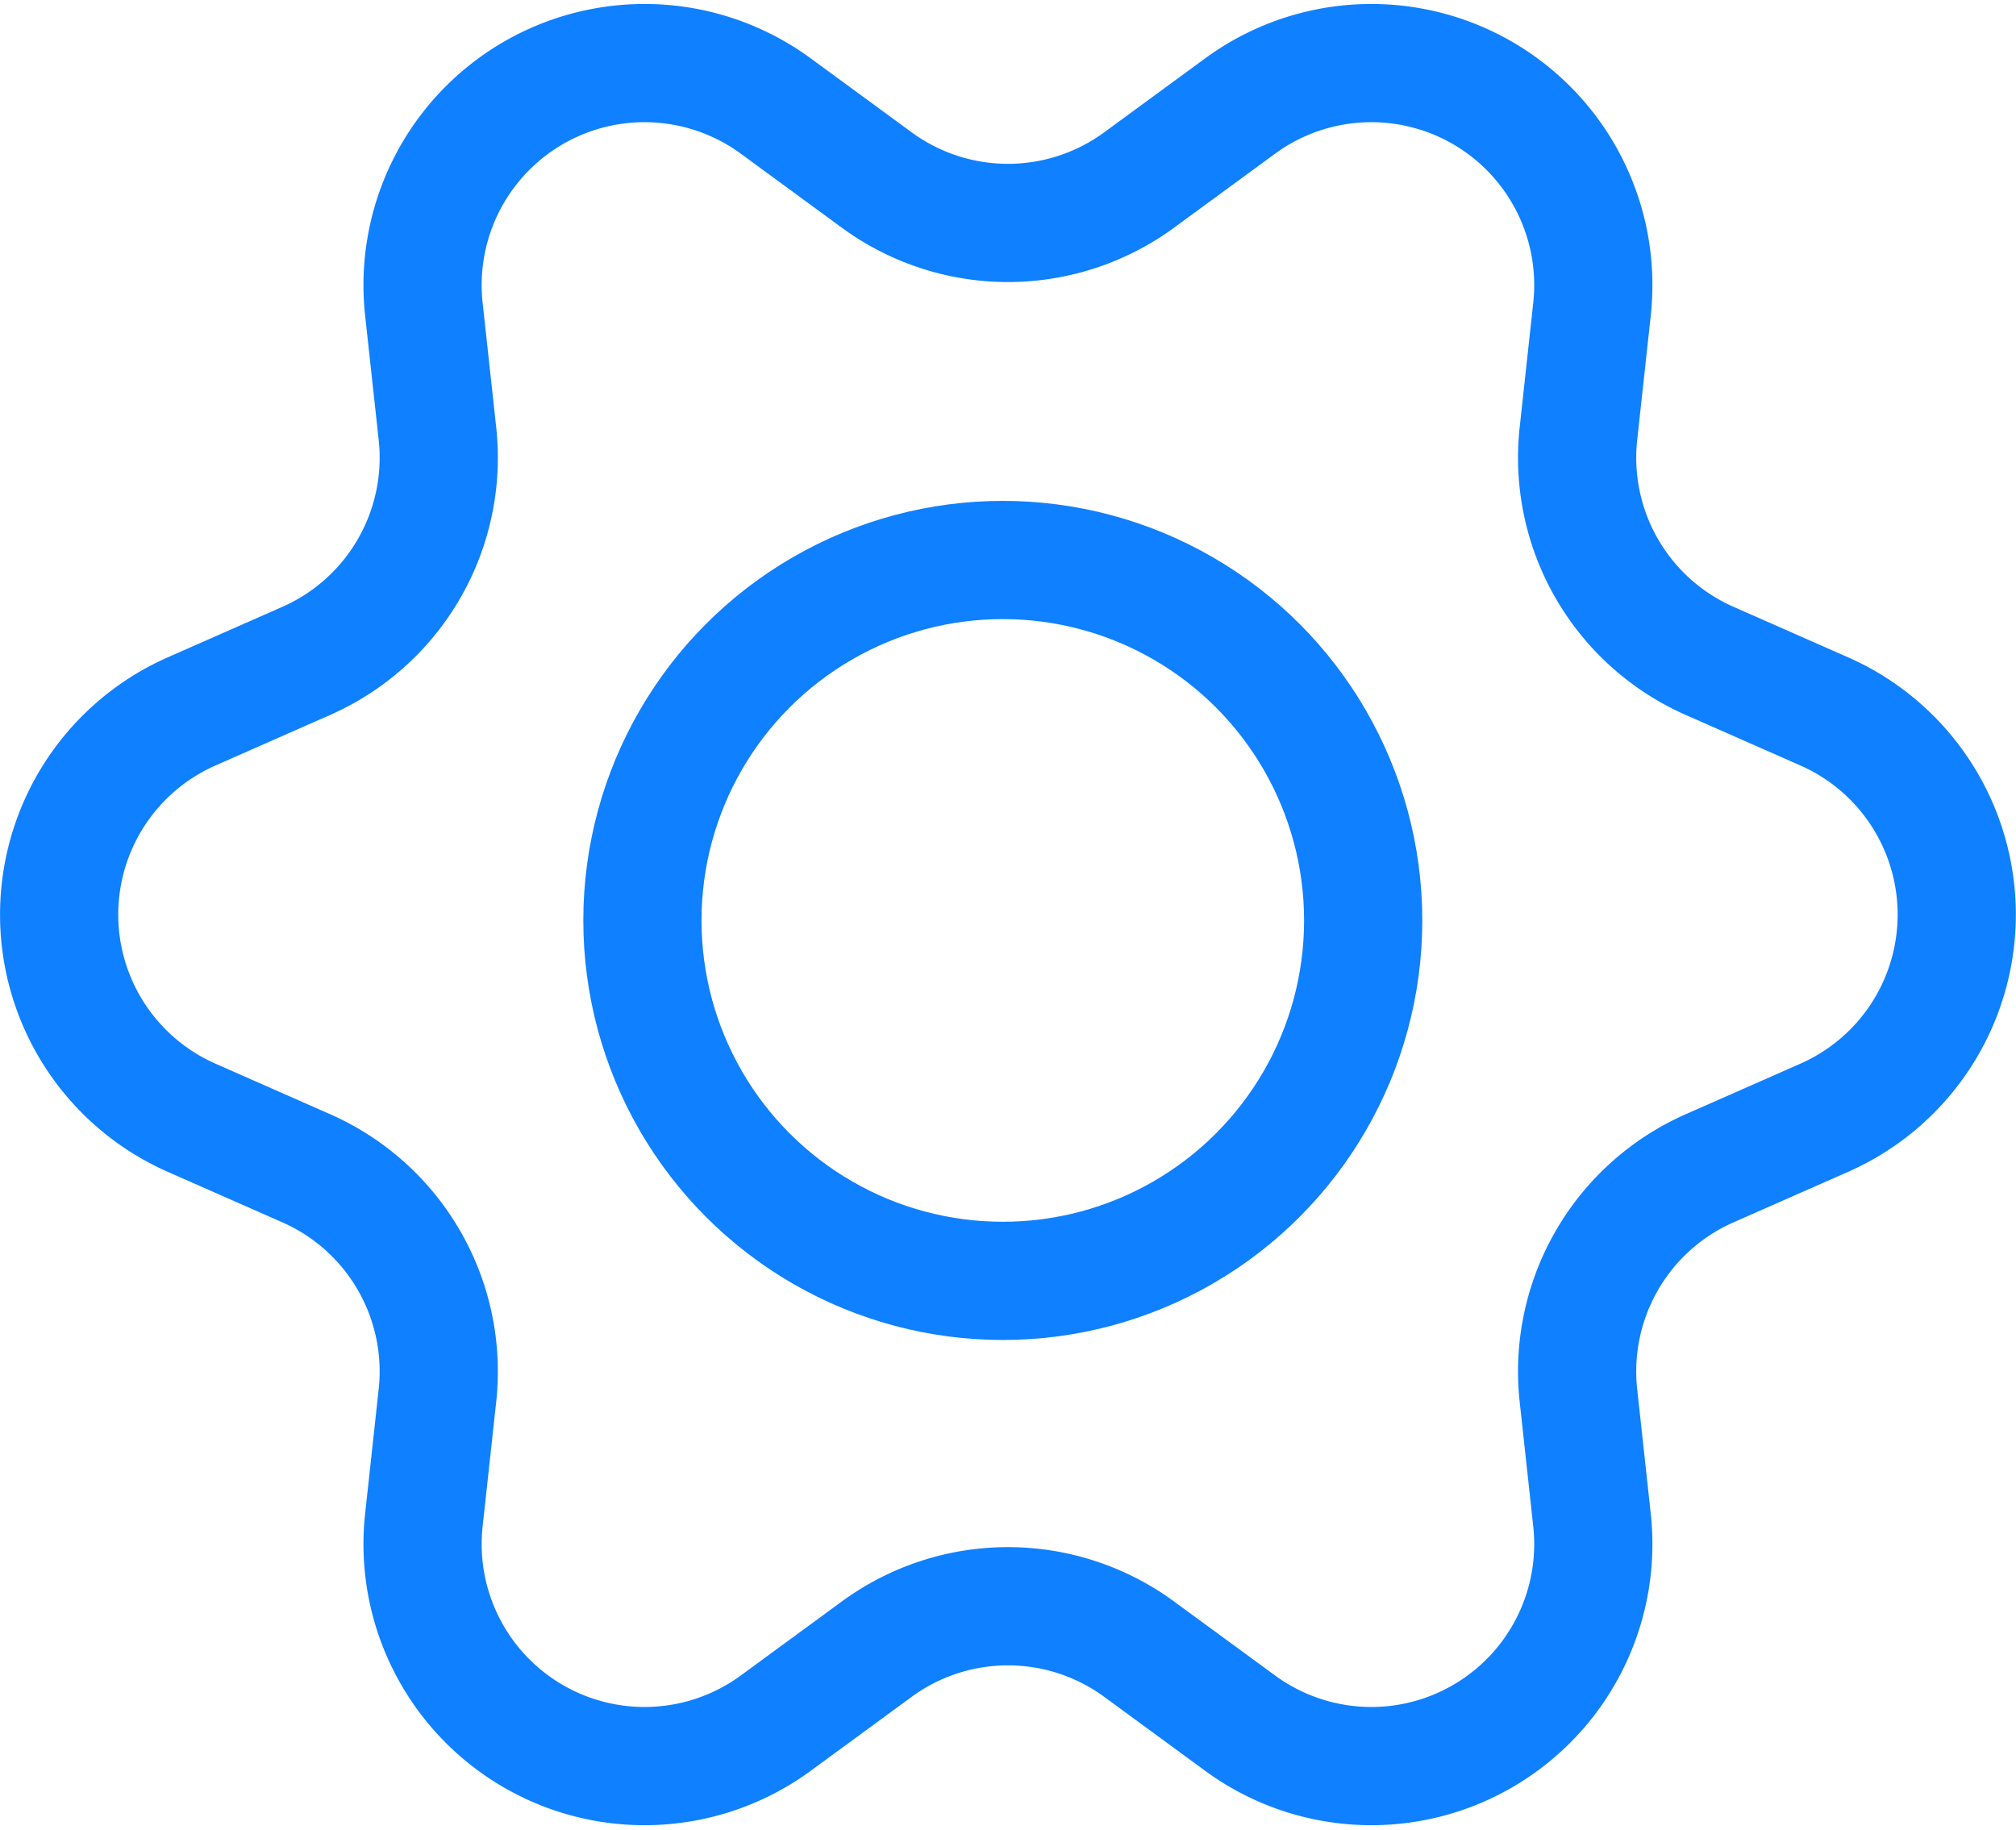 <svg xmlns="http://www.w3.org/2000/svg" width="17.056" height="15.482" viewBox="0 0 17.056 15.482">
  <g id="Raggruppa_276" data-name="Raggruppa 276" transform="translate(-516.574 -918.177)">
    <g id="Raggruppa_275" data-name="Raggruppa 275" transform="translate(522.009 922.914)">
      <circle id="Ellisse_197" data-name="Ellisse 197" cx="3.049" cy="3.049" r="3.049" transform="translate(0 0)" fill="none" stroke="#0f80ff" stroke-miterlimit="10" stroke-width="1"/>
    </g>
    <path id="Tracciato_730" data-name="Tracciato 730" d="M526.211,919.7l.856-.627a1.878,1.878,0,0,1,2.976,1.718l-.115,1.055a1.878,1.878,0,0,0,1.109,1.921l.971.428a1.878,1.878,0,0,1,0,3.437l-.971.428a1.878,1.878,0,0,0-1.109,1.921l.115,1.055a1.878,1.878,0,0,1-2.976,1.718l-.856-.627a1.878,1.878,0,0,0-2.219,0l-.856.627a1.878,1.878,0,0,1-2.976-1.718l.115-1.055a1.878,1.878,0,0,0-1.109-1.921l-.971-.428a1.878,1.878,0,0,1,0-3.437l.971-.428a1.878,1.878,0,0,0,1.109-1.921l-.115-1.055a1.878,1.878,0,0,1,2.976-1.718l.856.627A1.878,1.878,0,0,0,526.211,919.7Z" fill="none" stroke="#0f80ff" stroke-miterlimit="10" stroke-width="1"/>
  </g>
</svg>
